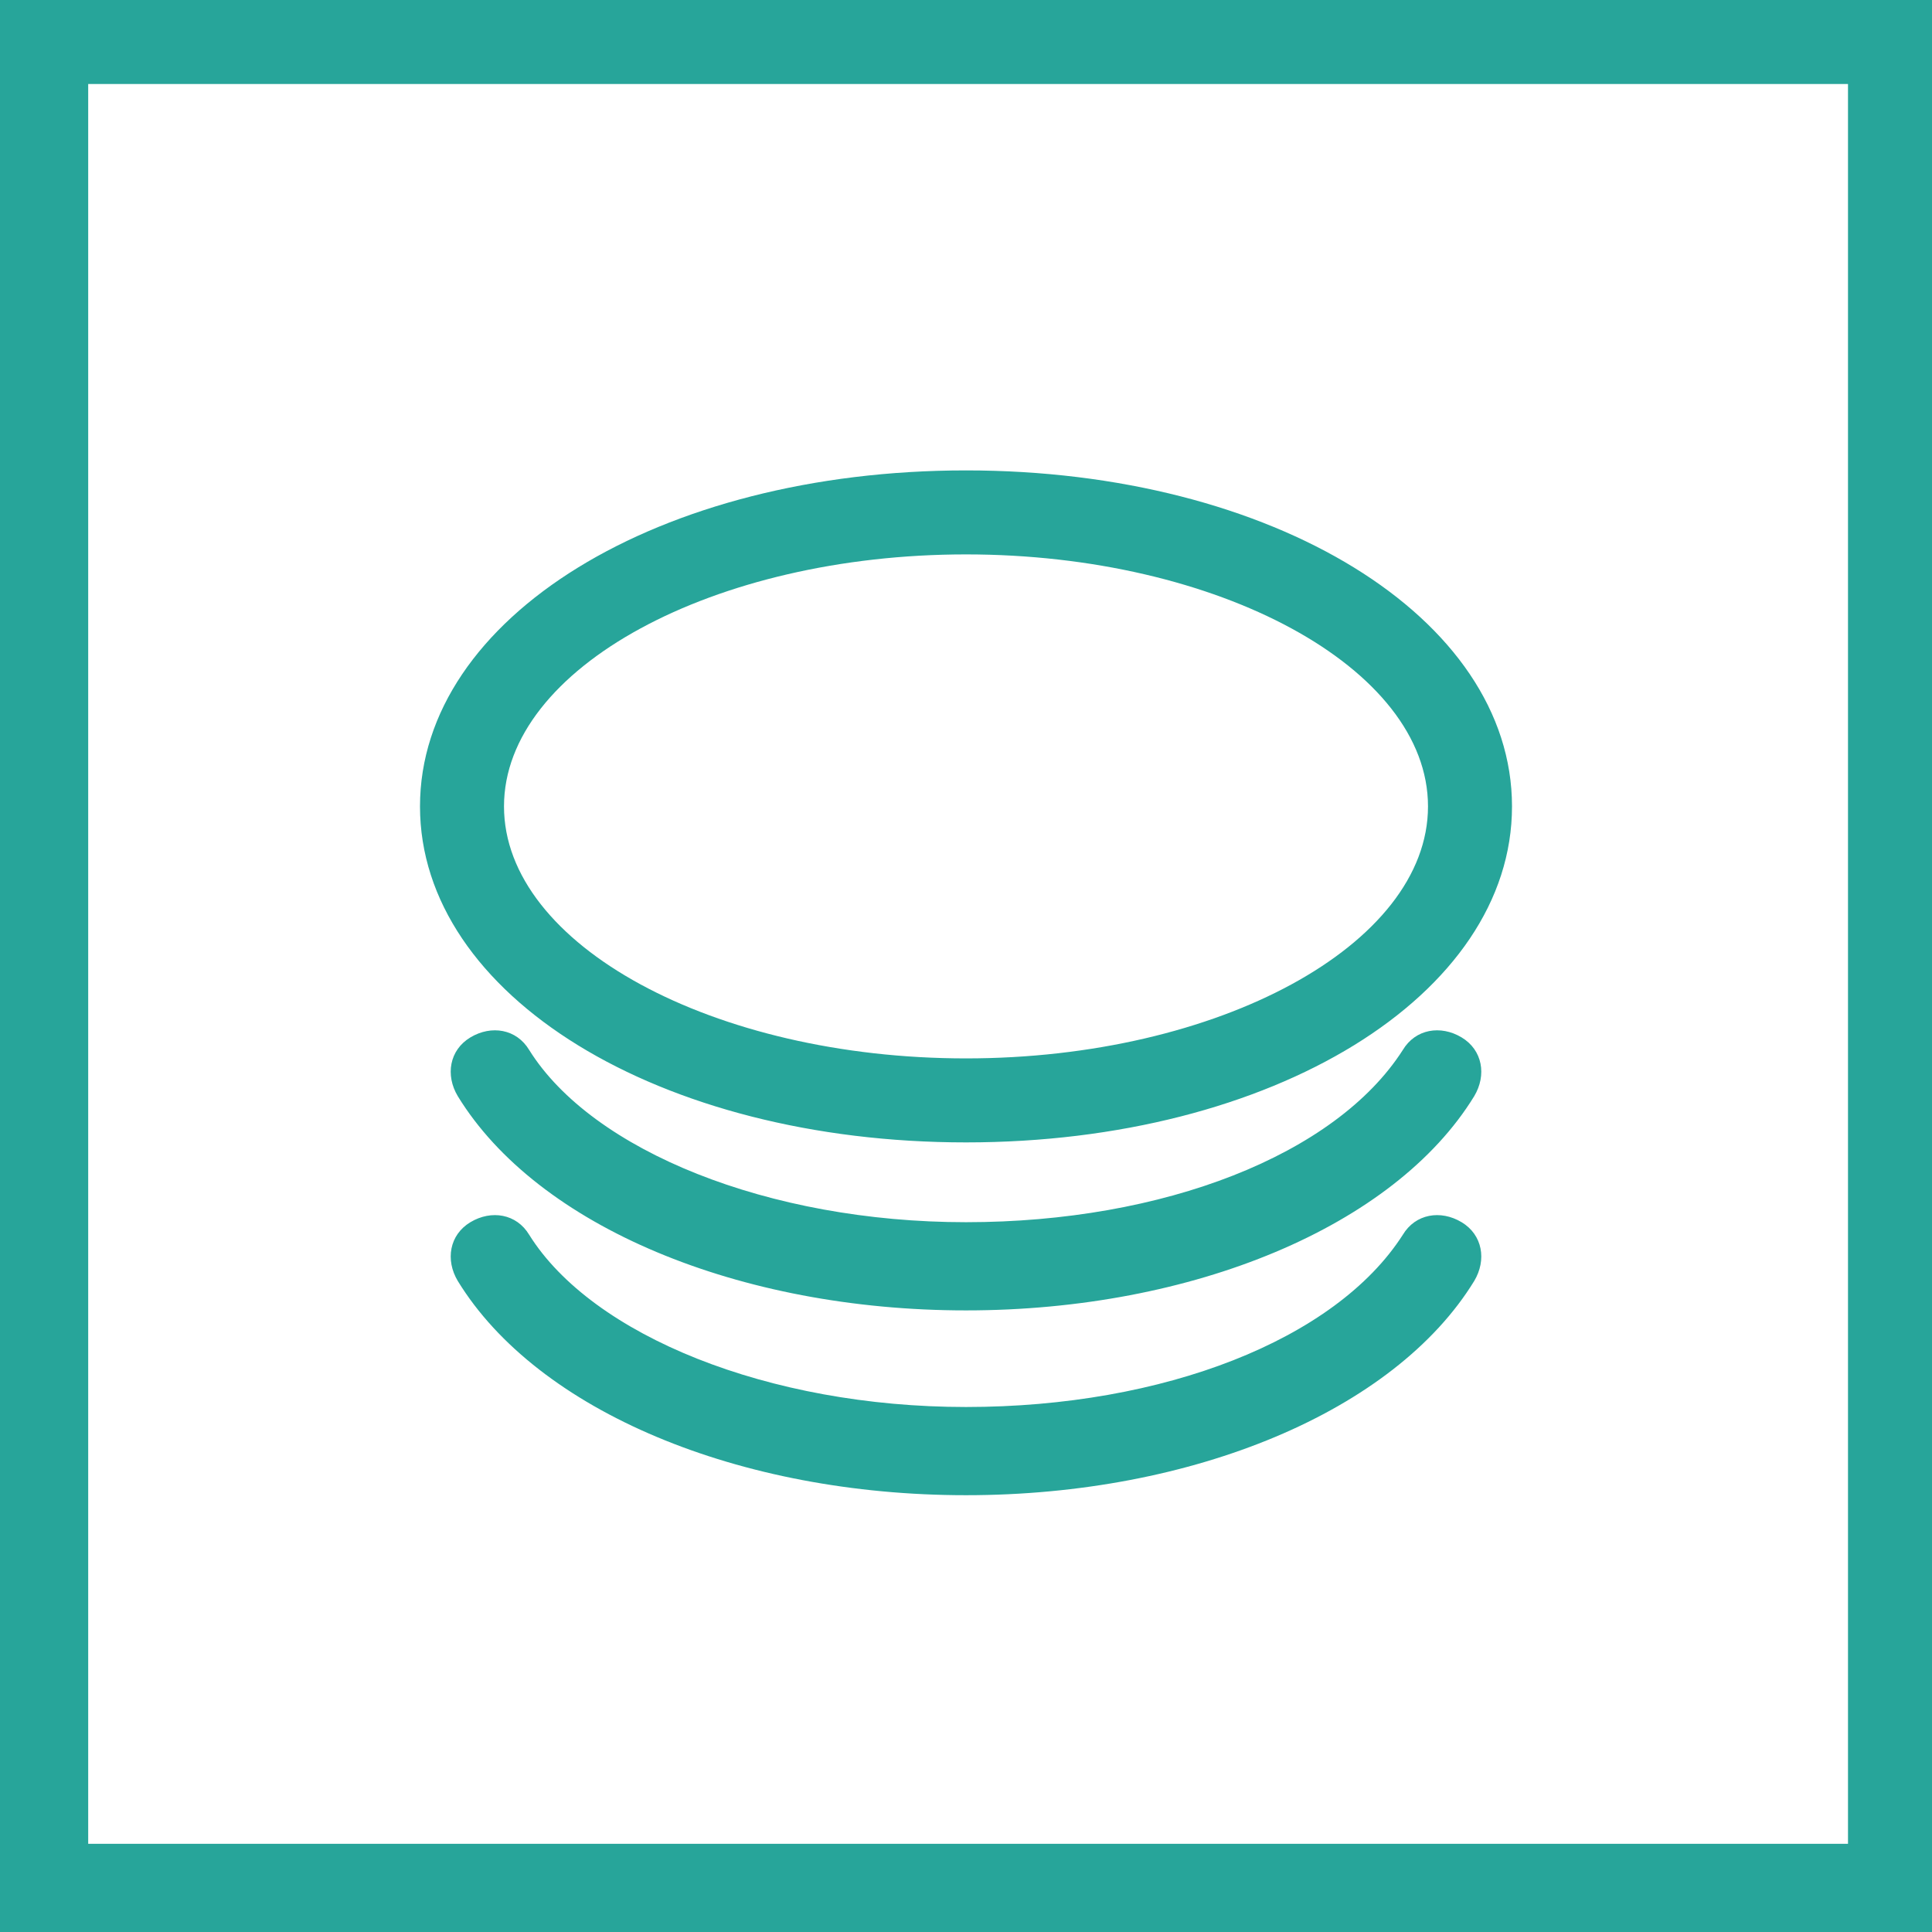 <?xml version="1.0" encoding="utf-8"?>
<!-- Generator: Adobe Illustrator 21.0.0, SVG Export Plug-In . SVG Version: 6.00 Build 0)  -->
<svg version="1.1" xmlns="http://www.w3.org/2000/svg" xmlns:xlink="http://www.w3.org/1999/xlink" x="0px" y="0px" width="46px"
	 height="46px" viewBox="0 0 46 46" style="enable-background:new 0 0 46 46;" xml:space="preserve">
<style type="text/css">
	.st0{display:none;}
	.st1{fill:#27A59A;}
	.st2{fill-rule:evenodd;clip-rule:evenodd;fill:#27A59A;}
</style>
<g id="图层_1" class="st0">
</g>
<g id="图层_2">
	<path class="st1" d="M0,0v46h46V0H0z M43.9,43.9H2.1V2h41.9V43.9z"/>
	<g id="Money">
		<g>
			<path class="st2" d="M23,27.2c7.3,0,13-3.5,13-8c0-4.5-5.7-8-13-8c-7.3,0-13,3.5-13,8C10,23.7,15.7,27.2,23,27.2z M23,13.2
				c6,0,11,2.7,11,6c0,3.3-5,6-11,6c-6,0-11-2.7-11-6C12,15.9,17,13.2,23,13.2z M34.8,24.7c-0.5-0.3-1.1-0.2-1.4,0.3
				c-1.6,2.5-5.7,4.1-10.4,4.1c-4.7,0-8.9-1.7-10.4-4.1c-0.3-0.5-0.9-0.6-1.4-0.3c-0.5,0.3-0.6,0.9-0.3,1.4
				c1.9,3.1,6.7,5.1,12.1,5.1c5.4,0,10.2-2,12.1-5.1C35.4,25.6,35.3,25,34.8,24.7z M34.8,29.1c-0.5-0.3-1.1-0.2-1.4,0.3
				c-1.6,2.5-5.7,4.1-10.4,4.1c-4.7,0-8.9-1.7-10.4-4.1c-0.3-0.5-0.9-0.6-1.4-0.3c-0.5,0.3-0.6,0.9-0.3,1.4
				c1.9,3.1,6.7,5.1,12.1,5.1c5.4,0,10.2-2,12.1-5.1C35.4,30,35.3,29.4,34.8,29.1z"/>
		</g>
	</g>
</g>
</svg>
